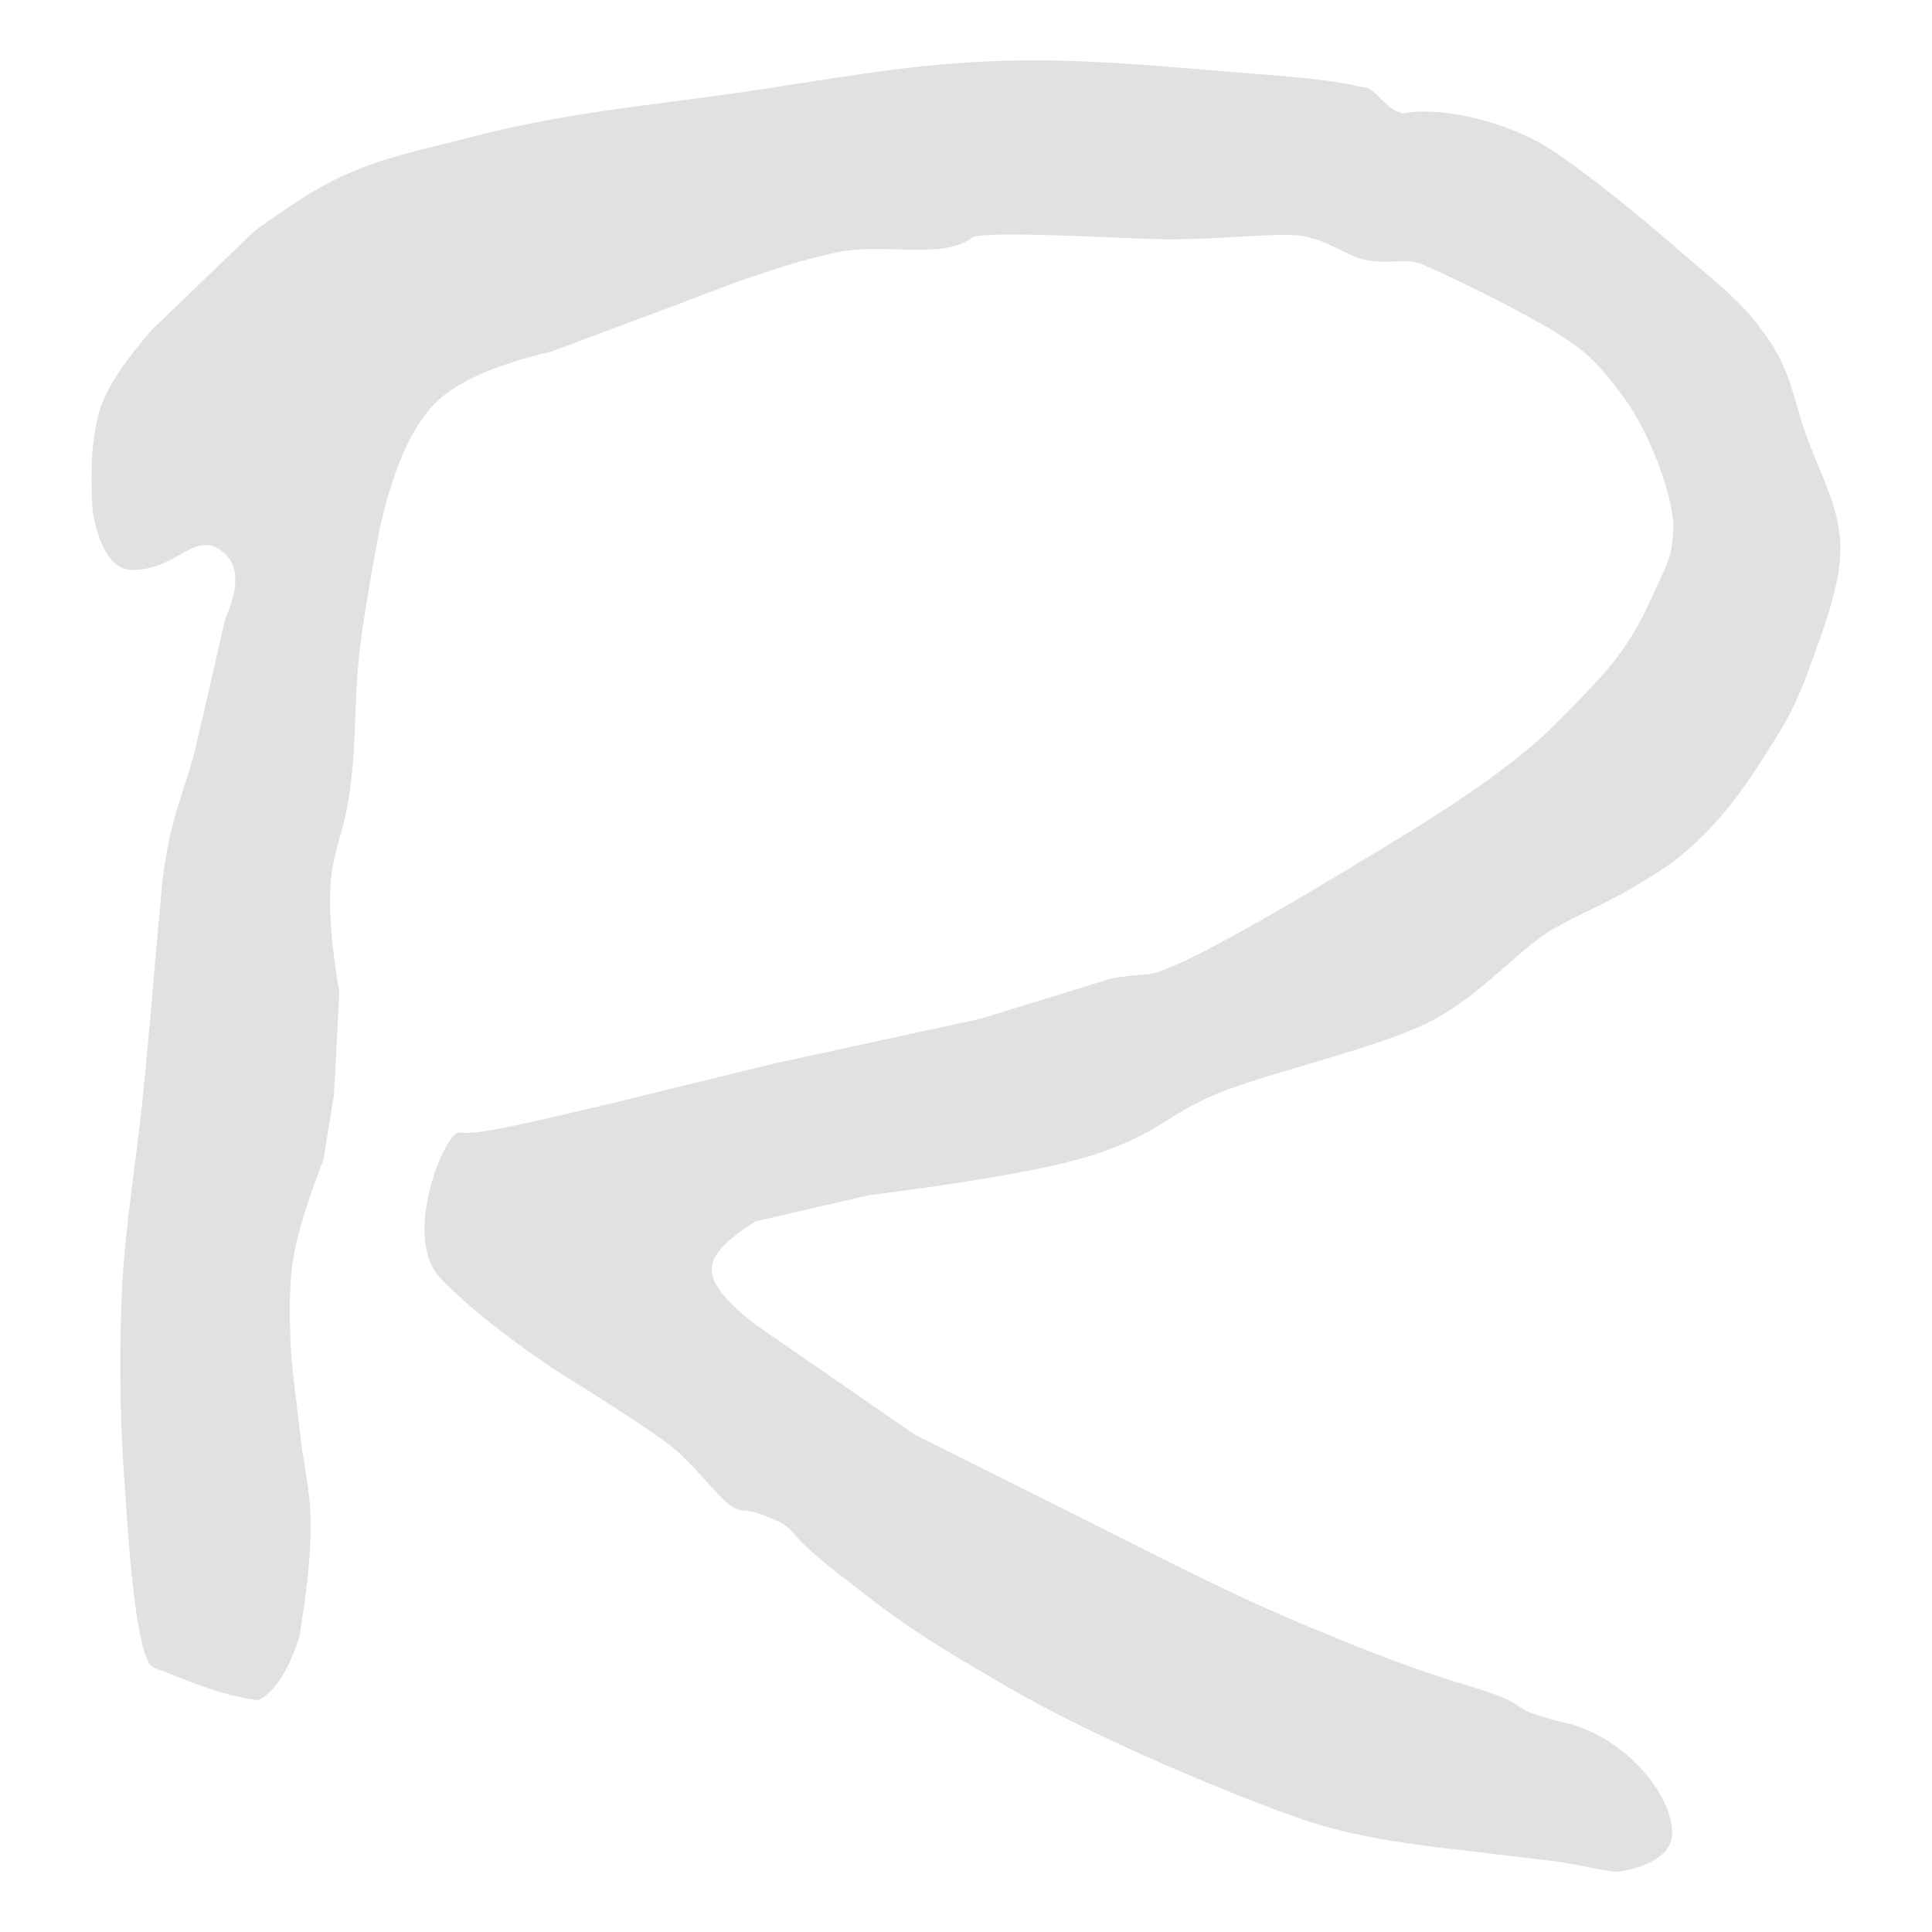 <svg xmlns="http://www.w3.org/2000/svg" style="isolation:isolate" width="16" height="16" version="1.1" id="svg2042"><defs id="defs2038"><style id="current-color-scheme" type="text/css"/></defs><path d="M2.14 14.081c-.329-.044-.559-.154-.867-.271-.143-.054-.205-.98-.242-1.539a13.567 13.567 0 0 1-.022-1.56c.024-.548.118-1.067.176-1.646.057-.579.098-1.097.153-1.69.056-.594.191-.8.286-1.203q.095-.403.242-1.051.176-.394-.022-.552c-.231-.184-.374.151-.747.151q-.242 0-.33-.487-.036-.592.077-.888.094-.247.418-.618l.845-.813q.399-.29.637-.411c.383-.196.749-.26 1.164-.369.765-.2 1.436-.255 2.218-.368.782-.113 1.362-.231 2.108-.26.747-.028 1.426.049 2.197.108.77.06.768.1.867.109.099.009.171.184.319.216.351-.065.92.089 1.251.315.332.226.688.517 1.055.834.366.316.5.411.702.693.203.283.22.5.33.813.11.312.27.586.285.899.016.313-.123.671-.252 1.029-.129.358-.222.497-.374.737-.151.24-.447.684-.867.953-.42.269-.559.303-.857.466-.298.163-.594.541-1.021.769-.427.228-1.353.431-1.779.607-.426.176-.447.295-.933.476q-.486.182-1.966.369l-.933.216q-.334.207-.362.369-.033.184.362.487l1.318.91 1.603.802c.563.282 1.076.548 1.691.802s.876.35 1.361.498c.486.148.21.162.725.282.516.119.917.628.89.942-.02.223-.394.298-.473.293-.078-.005-.36-.07-.505-.087l-.911-.108c-.261-.032-.741-.09-1.175-.239-.434-.148-1.609-.618-2.416-1.083-.806-.465-.951-.583-1.427-.953-.476-.371-.315-.356-.549-.455-.235-.1-.206-.04-.308-.087-.102-.047-.302-.321-.483-.477q-.181-.155-1.01-.671-.626-.423-.945-.759c-.318-.336.041-1.223.165-1.202.124.021.443-.05 1.153-.217l1.461-.357 1.702-.369 1.054-.325q.055-.021.329-.043.275-.022 2.043-1.105.929-.56 1.339-.975c.411-.415.582-.593.769-.997.187-.403.176-.367.198-.585.021-.217-.162-.782-.418-1.126-.255-.345-.364-.408-.615-.564a11.825 11.825 0 0 0-1.054-.531c-.121-.046-.303.003-.461-.032-.158-.035-.293-.153-.505-.195-.212-.042-.764.04-1.274.021-.509-.018-1.408-.067-1.482-.01-.242.184-.725.041-1.109.119q-.471.096-1.296.422l-1.076.401q-.666.157-.934.401-.321.294-.494 1.094-.111.596-.153.921c-.063.474-.024.884-.11 1.354-.038.204-.108.368-.132.574q-.039.34.066.965l-.044.845-.088.541q-.206.531-.252.834-.045.291-.011.835l.087.736q.055.308.066.477.026.375-.088 1.062-.132.422-.34.531z" fill="currentColor" color="#e1e1e1" id="path2040"/></svg>